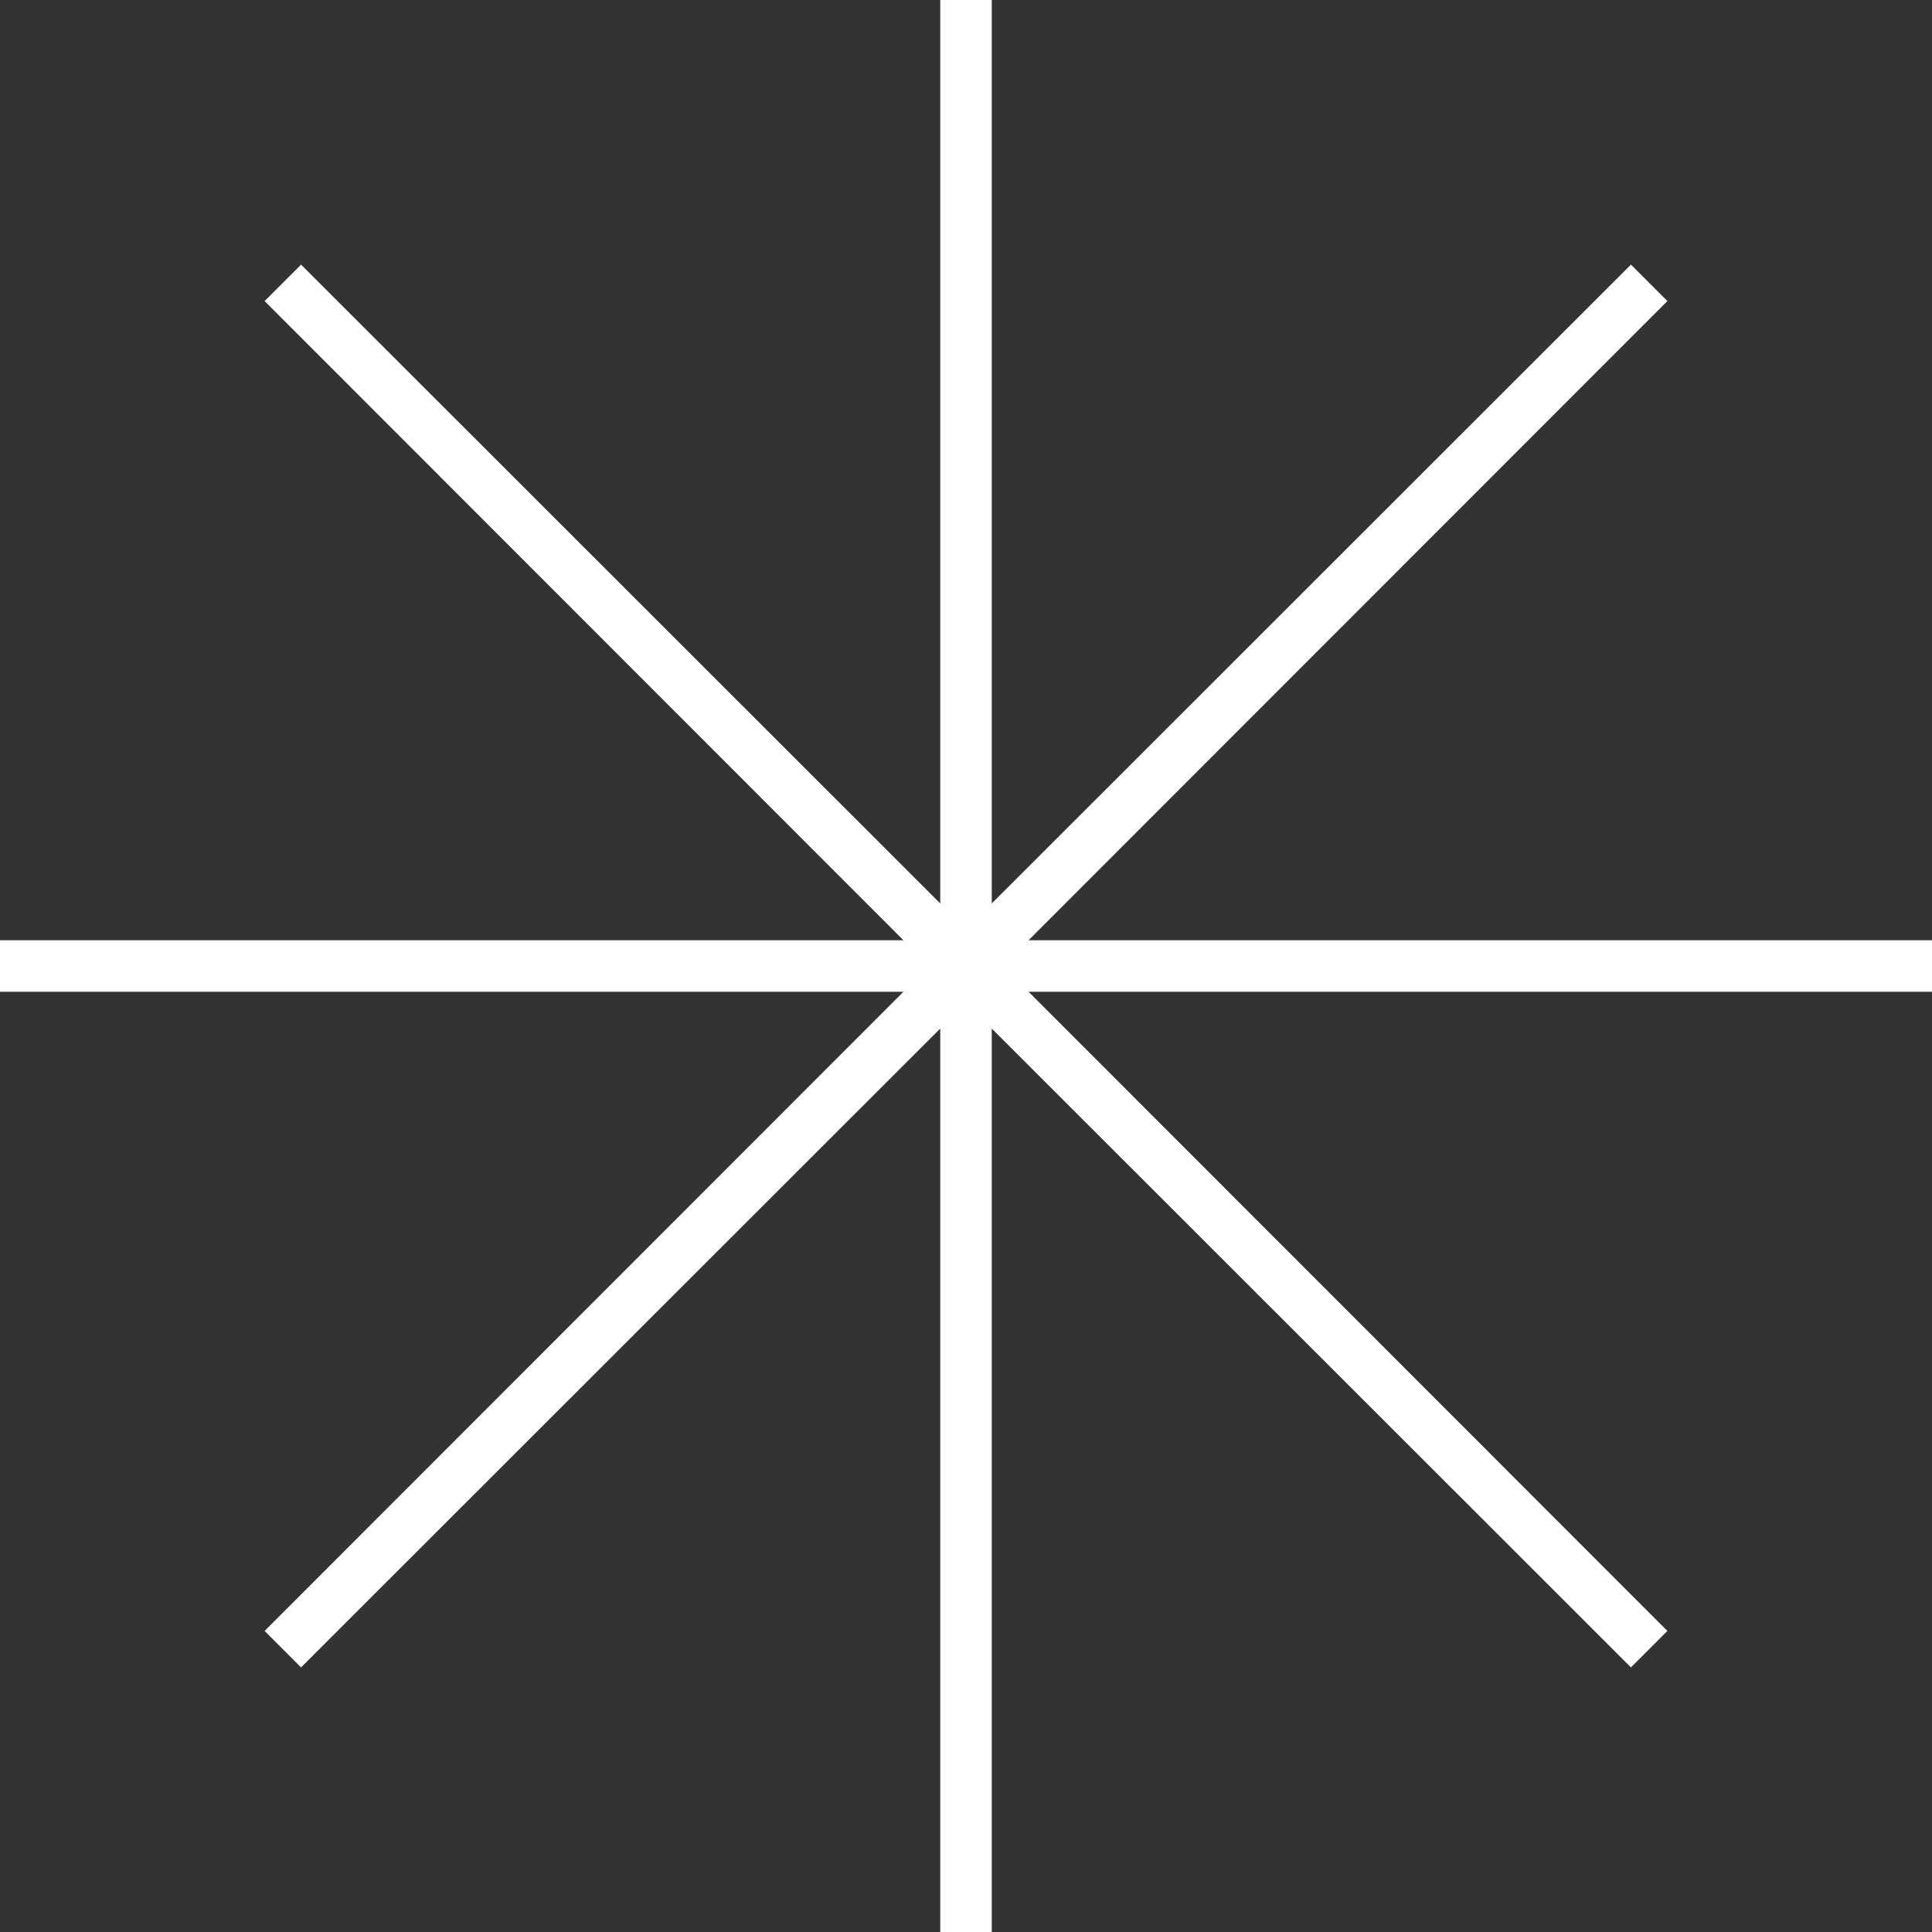 <svg width="75" height="75" viewBox="0 0 75 75" fill="none" xmlns="http://www.w3.org/2000/svg">
<rect x="0" y="0" width="75" height="75" fill="#333333" stroke="none"/>
<g clip-path="url(#clip0_4683_201)">
<path d="M37.5 0V37.485L64.02 10.98L37.515 37.5H75H37.515L64.02 64.02L37.5 37.515V75V37.515L10.98 64.02L37.485 37.5H0H37.485L10.98 10.98L37.5 37.485V0Z" fill="white" stroke="white" stroke-width="2" stroke-miterlimit="10"/>
</g>
<defs>
<clipPath id="clip0_4683_201">
<rect width="75" height="75" fill="white"/>
</clipPath>
</defs>
</svg>
